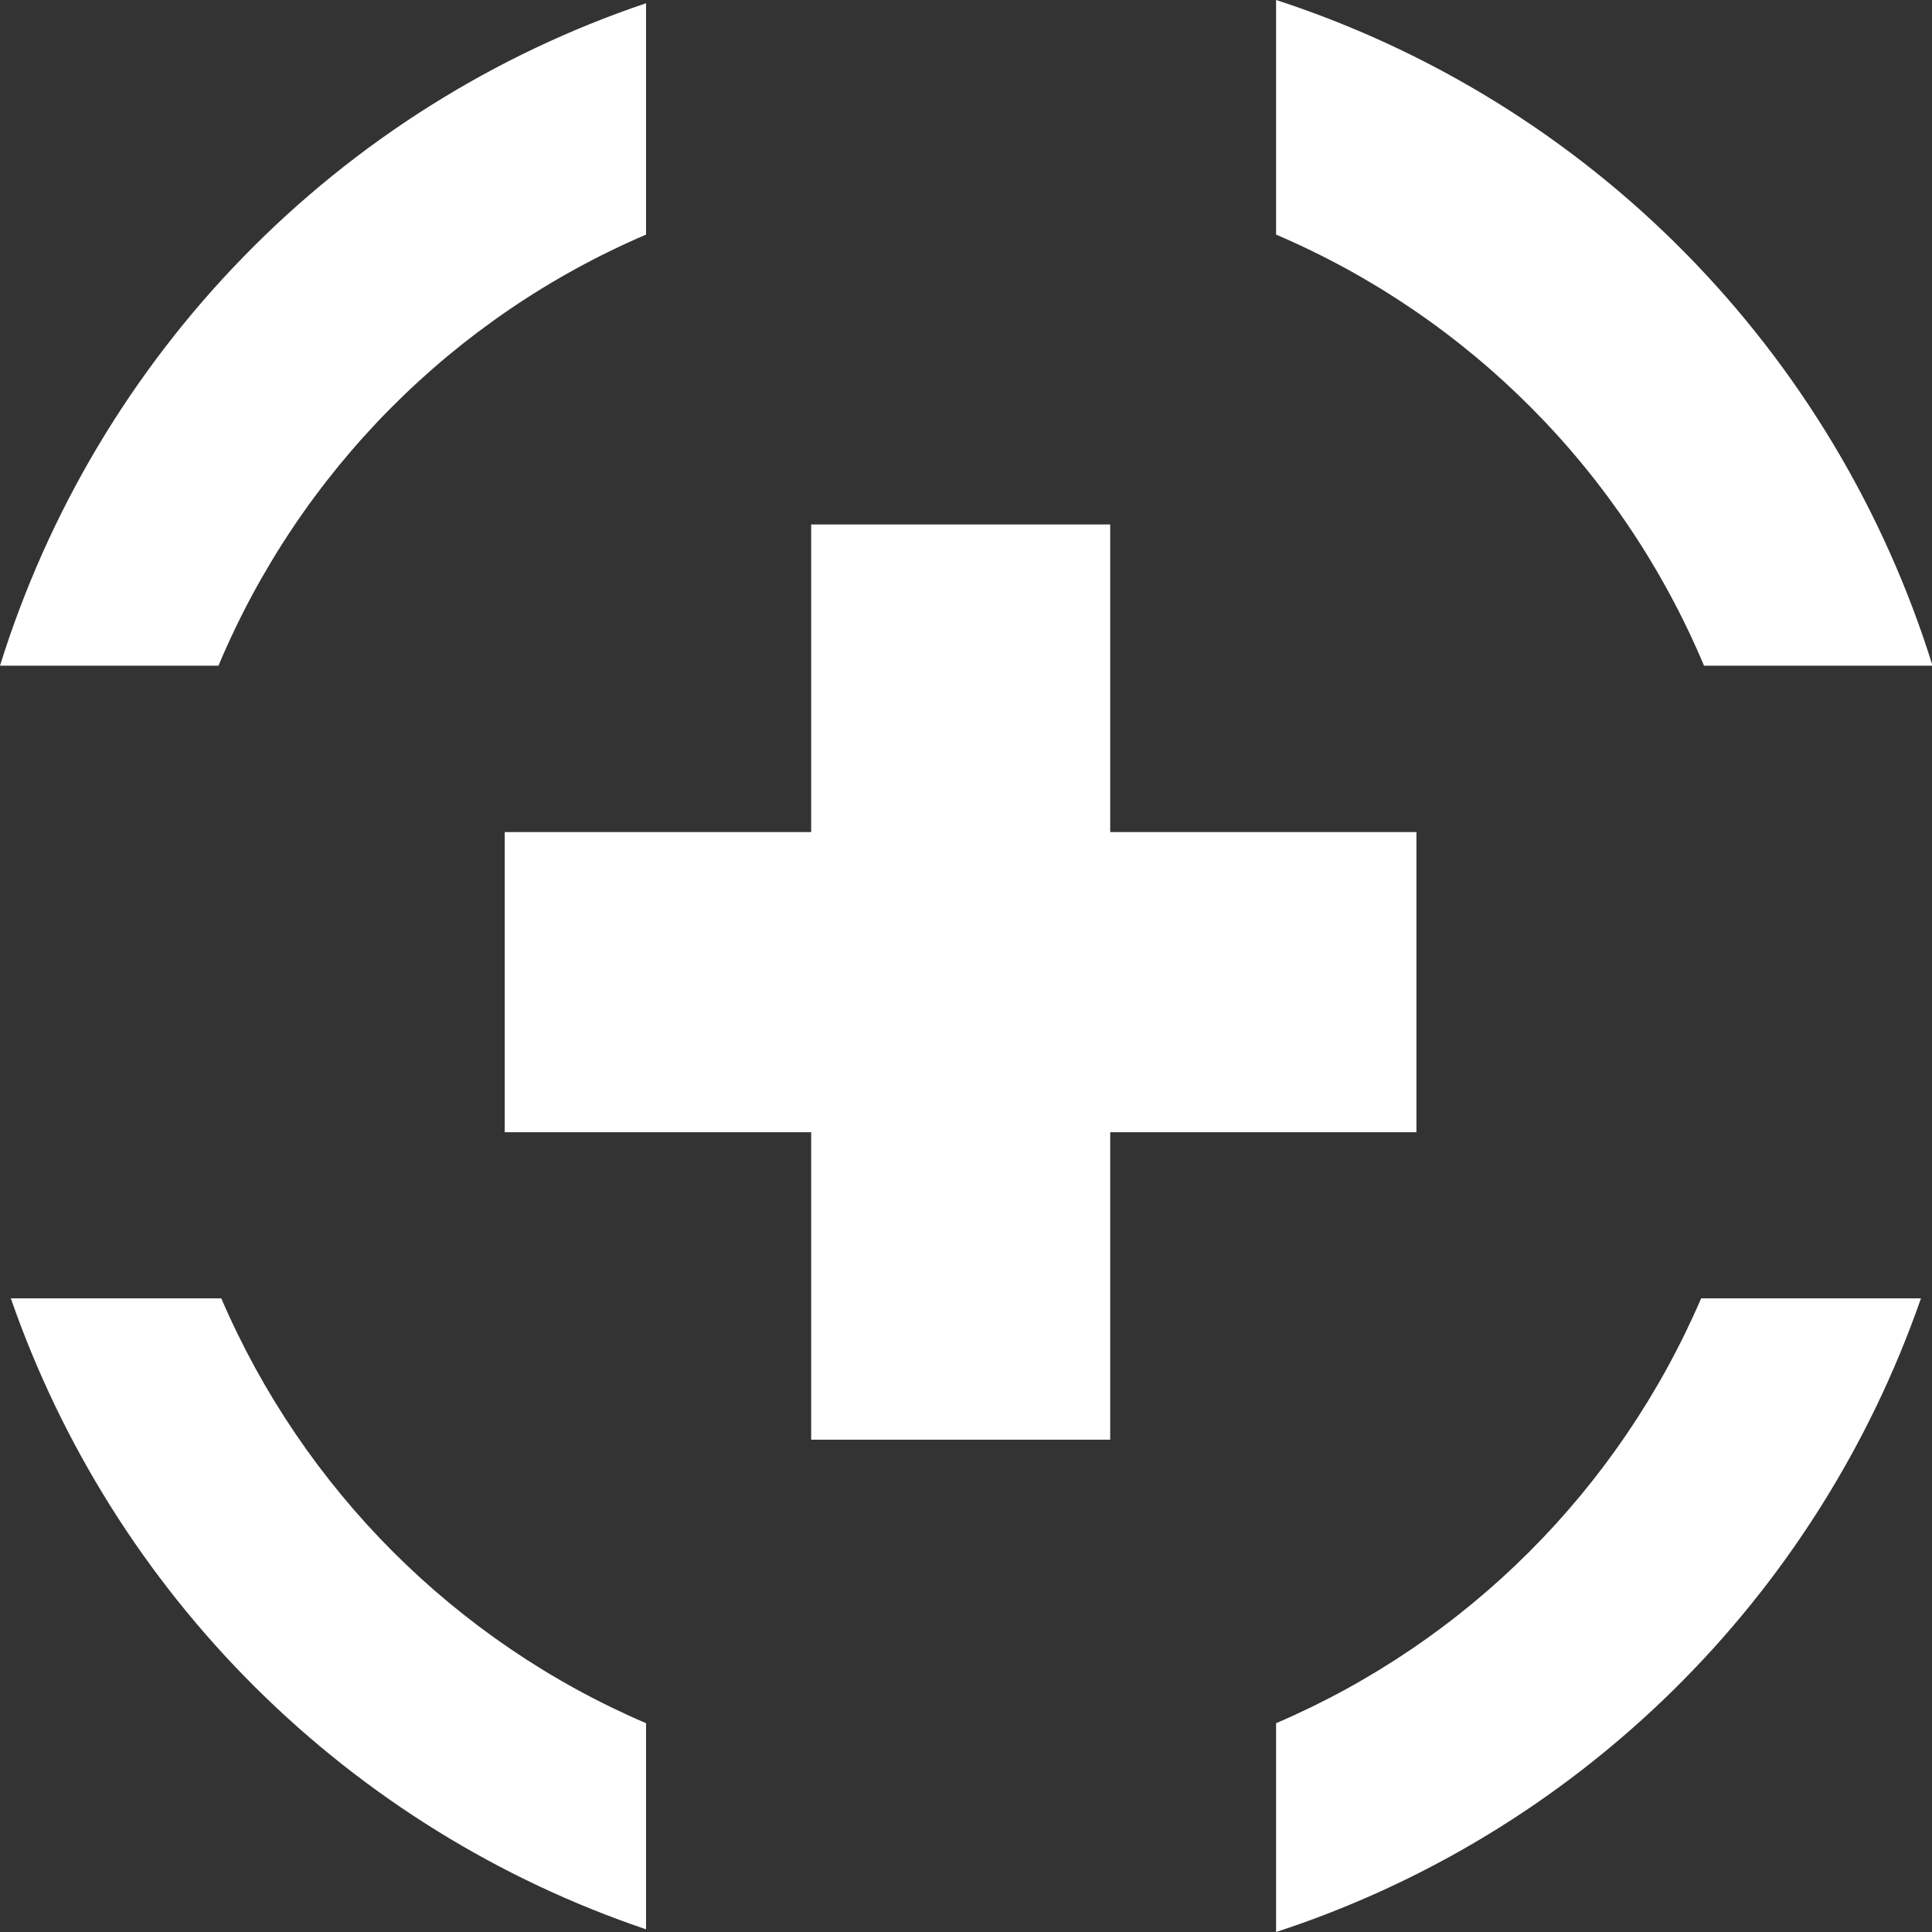 <svg width="28" height="28" viewBox="0 0 28 28" fill="none" xmlns="http://www.w3.org/2000/svg">
<rect x="0" y="0" width="28" height="28" fill="#333333" stroke="none"/>
<path d="M24.696 9.648H28.008C27.306 7.394 26.076 5.341 24.42 3.662C22.765 1.984 20.732 0.728 18.494 0V3.4C21.291 4.596 23.515 6.836 24.696 9.648Z" fill="white"/>
<path d="M9.363 3.4V0.047C7.157 0.791 5.159 2.049 3.532 3.718C1.904 5.387 0.694 7.419 0 9.648H3.166C4.346 6.838 6.568 4.597 9.363 3.4Z" fill="white"/>
<path d="M18.494 24.974V28C20.651 27.296 22.617 26.1 24.238 24.507C25.859 22.914 27.092 20.967 27.84 18.817H24.654C23.463 21.586 21.257 23.79 18.494 24.974Z" fill="white"/>
<path d="M3.207 18.817H0.157C0.896 20.945 2.11 22.875 3.705 24.459C5.301 26.044 7.236 27.242 9.363 27.961V24.974C6.601 23.79 4.398 21.585 3.207 18.817Z" fill="white"/>
<path d="M20.528 12.059H16.09V7.601H11.756V12.059H7.315V16.409H11.756V20.865H16.09V16.409H20.528V12.059Z" fill="white"/>
</svg>
